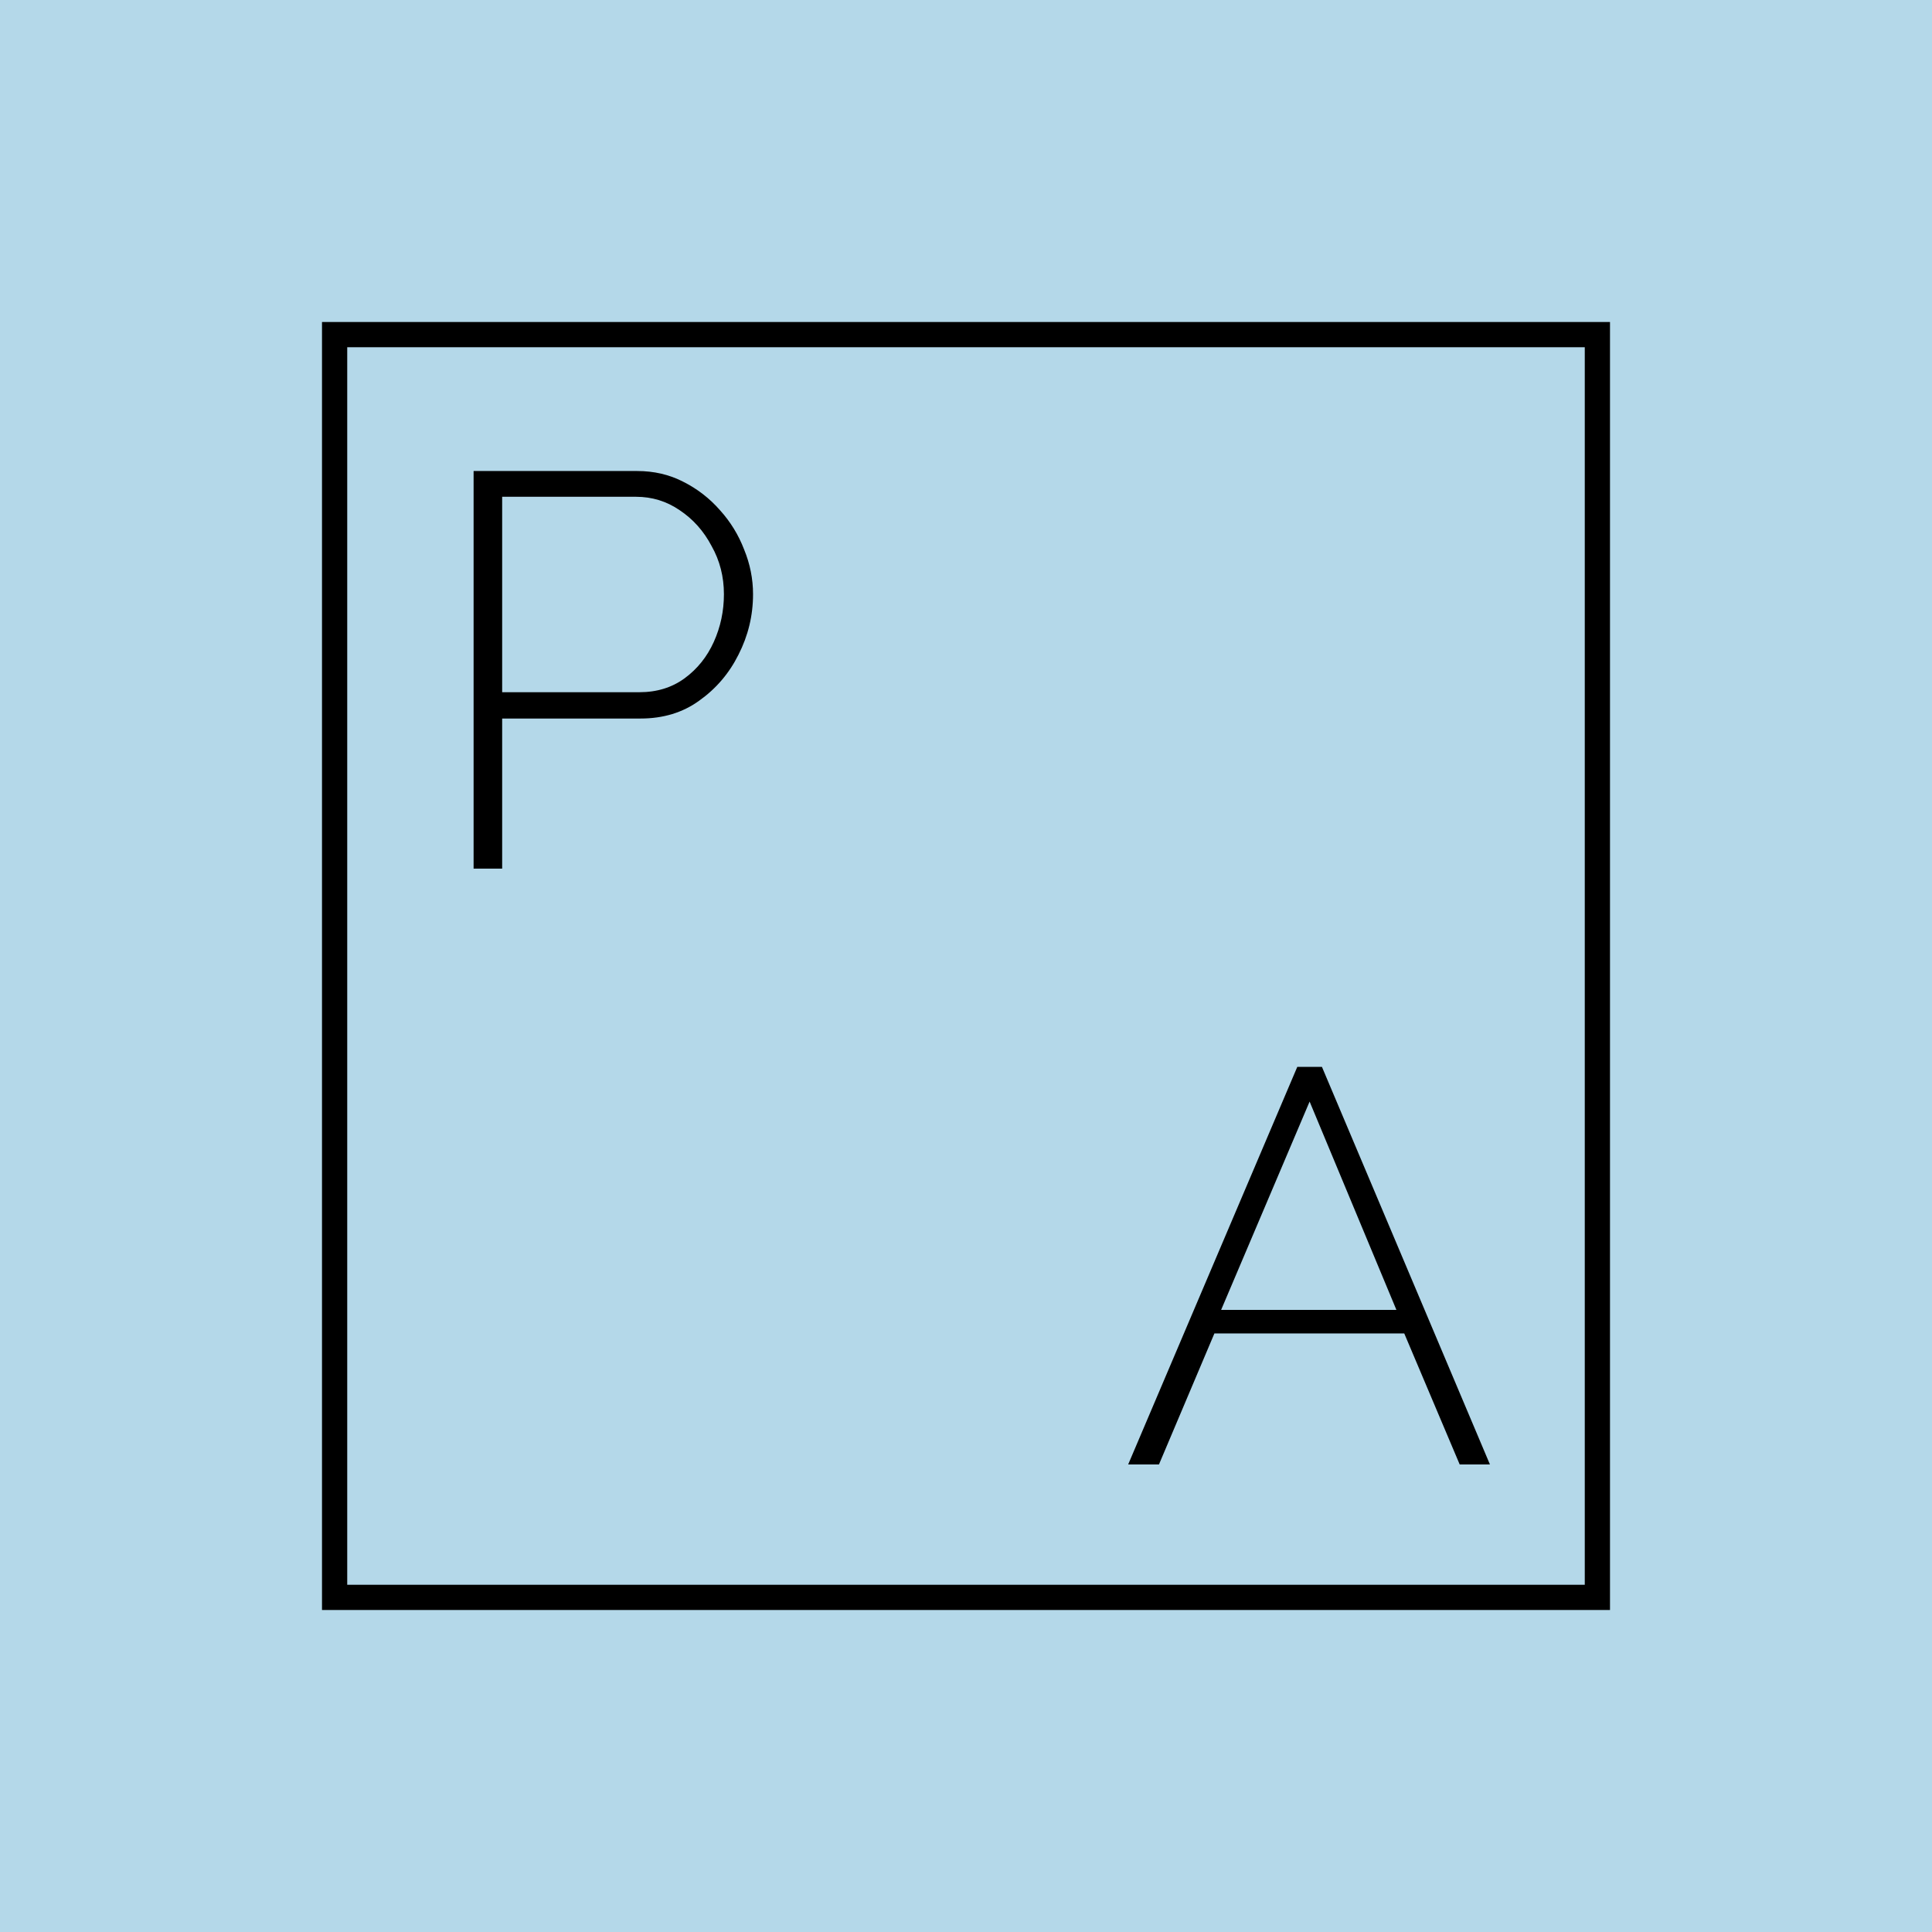 <svg width="300" height="300" viewBox="0 0 300 300" fill="none" xmlns="http://www.w3.org/2000/svg">
<rect width="300" height="300" fill="#B4D8E9"/>
<rect width="300" height="300" fill="#B4D8E9"/>
<rect width="200" height="200" transform="translate(50 50)" fill="#B4D8E9"/>
<path fill-rule="evenodd" clip-rule="evenodd" d="M246.083 53.918H53.917V246.082H246.083V53.918ZM50 50V250H250V50H50Z" fill="black"/>
<path d="M73.54 134.878V73.139H98.932C101.541 73.139 103.917 73.689 106.062 74.791C108.265 75.892 110.178 77.371 111.801 79.226C113.425 81.023 114.671 83.052 115.541 85.313C116.468 87.573 116.932 89.892 116.932 92.269C116.932 95.573 116.178 98.704 114.671 101.66C113.222 104.559 111.193 106.936 108.584 108.791C106.033 110.646 102.99 111.573 99.454 111.573H77.975V134.878H73.54ZM77.975 107.487H99.28C102.004 107.487 104.352 106.762 106.323 105.313C108.294 103.863 109.801 101.979 110.845 99.66C111.888 97.342 112.41 94.878 112.41 92.269C112.41 89.544 111.772 87.052 110.497 84.791C109.28 82.472 107.627 80.617 105.541 79.226C103.512 77.834 101.251 77.139 98.758 77.139H77.975V107.487Z" fill="black"/>
<path d="M201.443 165.661H205.269L231.356 227.4H226.66L218.051 207.052H188.573L179.964 227.4H175.182L201.443 165.661ZM216.834 203.4L203.356 171.052L189.616 203.4H216.834Z" fill="black"/>
</svg>
